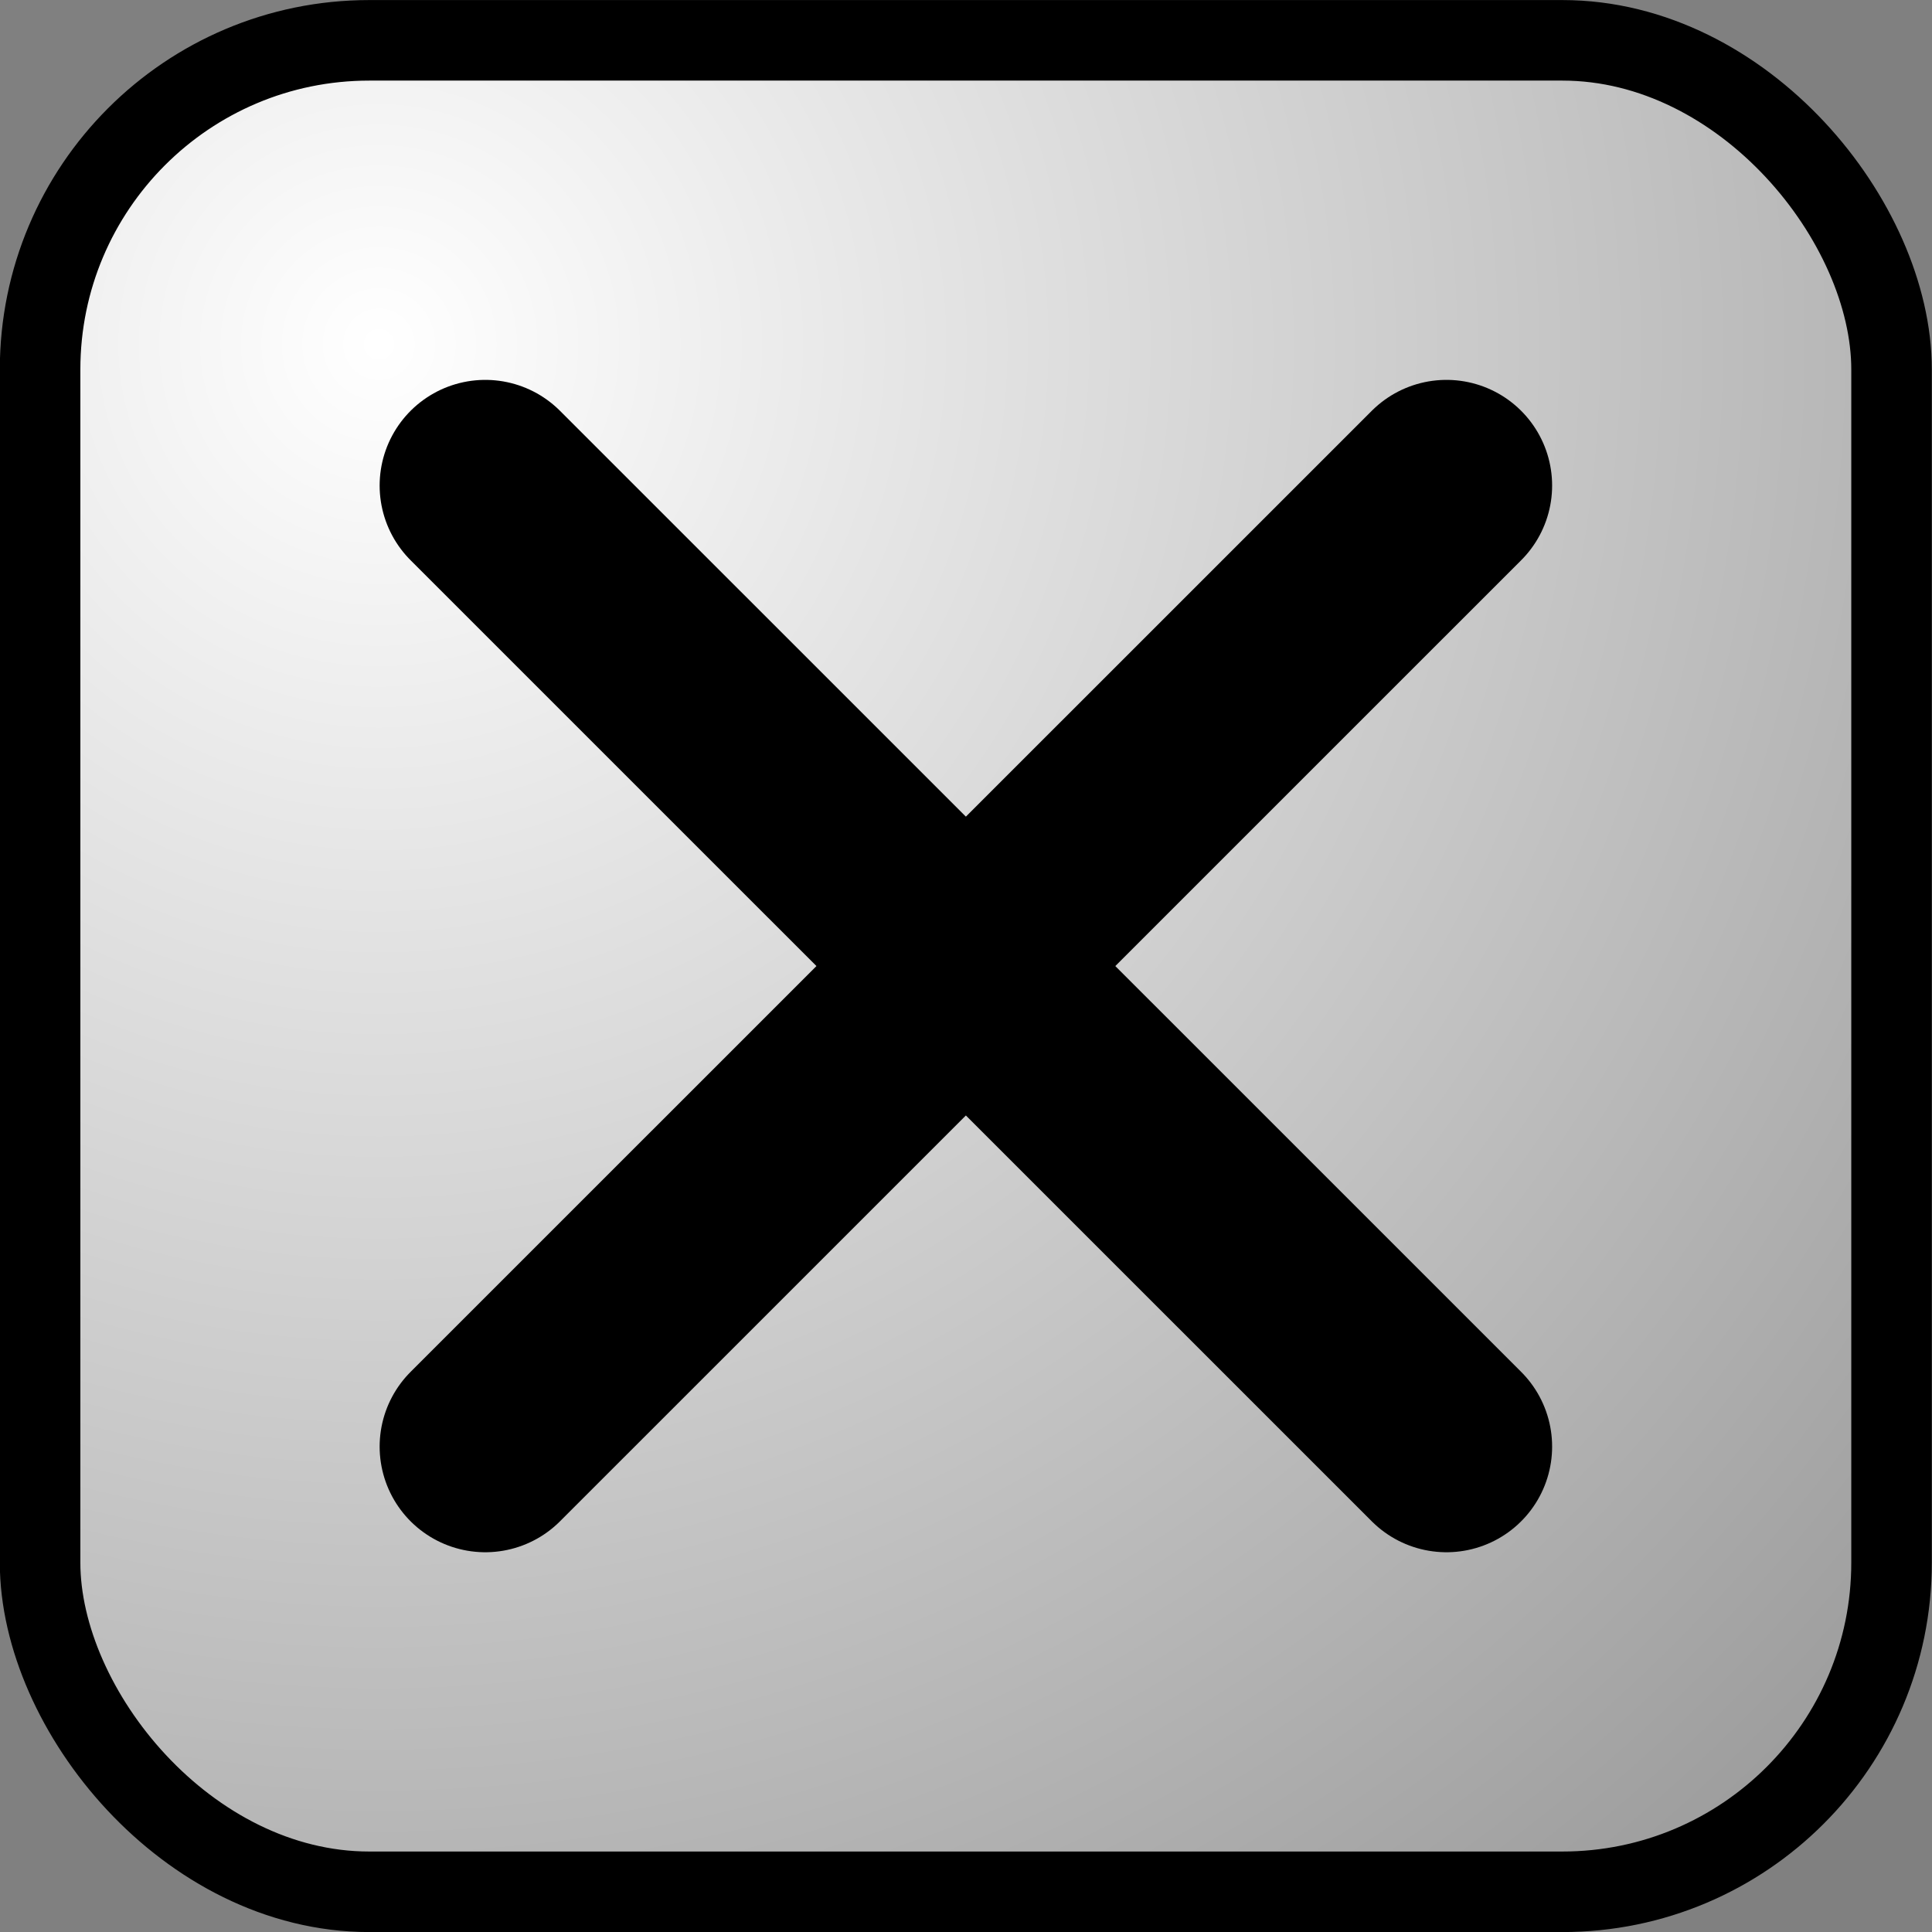 <?xml version="1.0" encoding="UTF-8" standalone="no"?>
<!-- Created with Inkscape (http://www.inkscape.org/) -->
<svg
   xmlns:dc="http://purl.org/dc/elements/1.1/"
   xmlns:cc="http://web.resource.org/cc/"
   xmlns:rdf="http://www.w3.org/1999/02/22-rdf-syntax-ns#"
   xmlns:svg="http://www.w3.org/2000/svg"
   xmlns="http://www.w3.org/2000/svg"
   xmlns:xlink="http://www.w3.org/1999/xlink"
   xmlns:sodipodi="http://inkscape.sourceforge.net/DTD/sodipodi-0.dtd"
   xmlns:inkscape="http://www.inkscape.org/namespaces/inkscape"
   width="16px"
   height="16px"
   id="svg2289"
   sodipodi:version="0.32"
   inkscape:version="0.42"
   sodipodi:docbase="/mnt/snorkle/src/bora/bfg-main/bora/apps/lib/lui/pixmaps"
   sodipodi:docname="wm-close.svg">
  <rect width="100%" height="100%" fill="#808080" stroke="none"/>
  <defs
     id="defs3">
    <radialGradient
       inkscape:collect="always"
       xlink:href="#linearGradient2029"
       id="radialGradient2077"
       gradientUnits="userSpaceOnUse"
       gradientTransform="translate(270,50)"
       cx="209.733"
       cy="379.796"
       fx="209.733"
       fy="379.796"
       r="40.807"
       spreadMethod="pad" />
    <linearGradient
       inkscape:collect="always"
       id="linearGradient2029">
      <stop
         style="stop-color:#ffffff;stop-opacity:1;"
         offset="0"
         id="stop2030" />
      <stop
         style="stop-color:#ffffff;stop-opacity:0;"
         offset="1"
         id="stop2031" />
    </linearGradient>
    <radialGradient
       inkscape:collect="always"
       xlink:href="#linearGradient2029"
       id="radialGradient2544"
       gradientUnits="userSpaceOnUse"
       gradientTransform="matrix(0.993,0,0,0.993,-202.146,-371.382)"
       spreadMethod="pad"
       cx="209.733"
       cy="379.796"
       fx="209.733"
       fy="379.796"
       r="40.807" />
    <radialGradient
       inkscape:collect="always"
       xlink:href="#linearGradient2029"
       id="radialGradient2322"
       gradientUnits="userSpaceOnUse"
       gradientTransform="matrix(0.529,0,0,0.529,-107.811,-198.061)"
       spreadMethod="pad"
       cx="209.733"
       cy="379.796"
       fx="209.733"
       fy="379.796"
       r="40.807" />
  </defs>
  <sodipodi:namedview
     id="base"
     pagecolor="#ffffff"
     bordercolor="#666666"
     borderopacity="1.0"
     inkscape:pageopacity="0.0"
     inkscape:pageshadow="2"
     inkscape:zoom="1.0000000"
     inkscape:cx="14.156890"
     inkscape:cy="-31.229622"
     inkscape:current-layer="layer1"
     showgrid="true"
     inkscape:grid-bbox="true"
     gridspacingy="1px"
     gridspacingx="1px"
     gridoriginy="0px"
     gridoriginx="0px"
     inkscape:window-width="1119"
     inkscape:window-height="825"
     inkscape:window-x="298"
     inkscape:window-y="136" />
  <g
     id="layer1"
     inkscape:label="Layer 1"
     inkscape:groupmode="layer">
    <rect
       ry="2.726"
       rx="2.726"
       y="0.334"
       x="0.332"
       height="15.333"
       width="15.333"
       id="rect2543"
       style="fill:url(#radialGradient2322);fill-opacity:1;fill-rule:evenodd;stroke:#000000;stroke-width:0.667;stroke-linecap:round;stroke-linejoin:round;stroke-miterlimit:4;stroke-dashoffset:0;stroke-opacity:1" />
    <path
       style="fill:none;fill-opacity:0.75;fill-rule:evenodd;stroke:#000000;stroke-width:1.75;stroke-linecap:round;stroke-linejoin:miter;stroke-miterlimit:4;stroke-opacity:1;stroke-dasharray:none"
       d="M 4.019,4.021 L 11.979,11.98"
       id="path1990"
       sodipodi:nodetypes="cc" />
    <path
       style="fill:none;fill-opacity:0.75;fill-rule:evenodd;stroke:#000000;stroke-width:1.75;stroke-linecap:round;stroke-linejoin:miter;stroke-miterlimit:4;stroke-opacity:1;stroke-dasharray:none"
       d="M 11.979,4.021 L 4.019,11.98"
       id="path1991"
       sodipodi:nodetypes="cc" />
  </g>
</svg>
